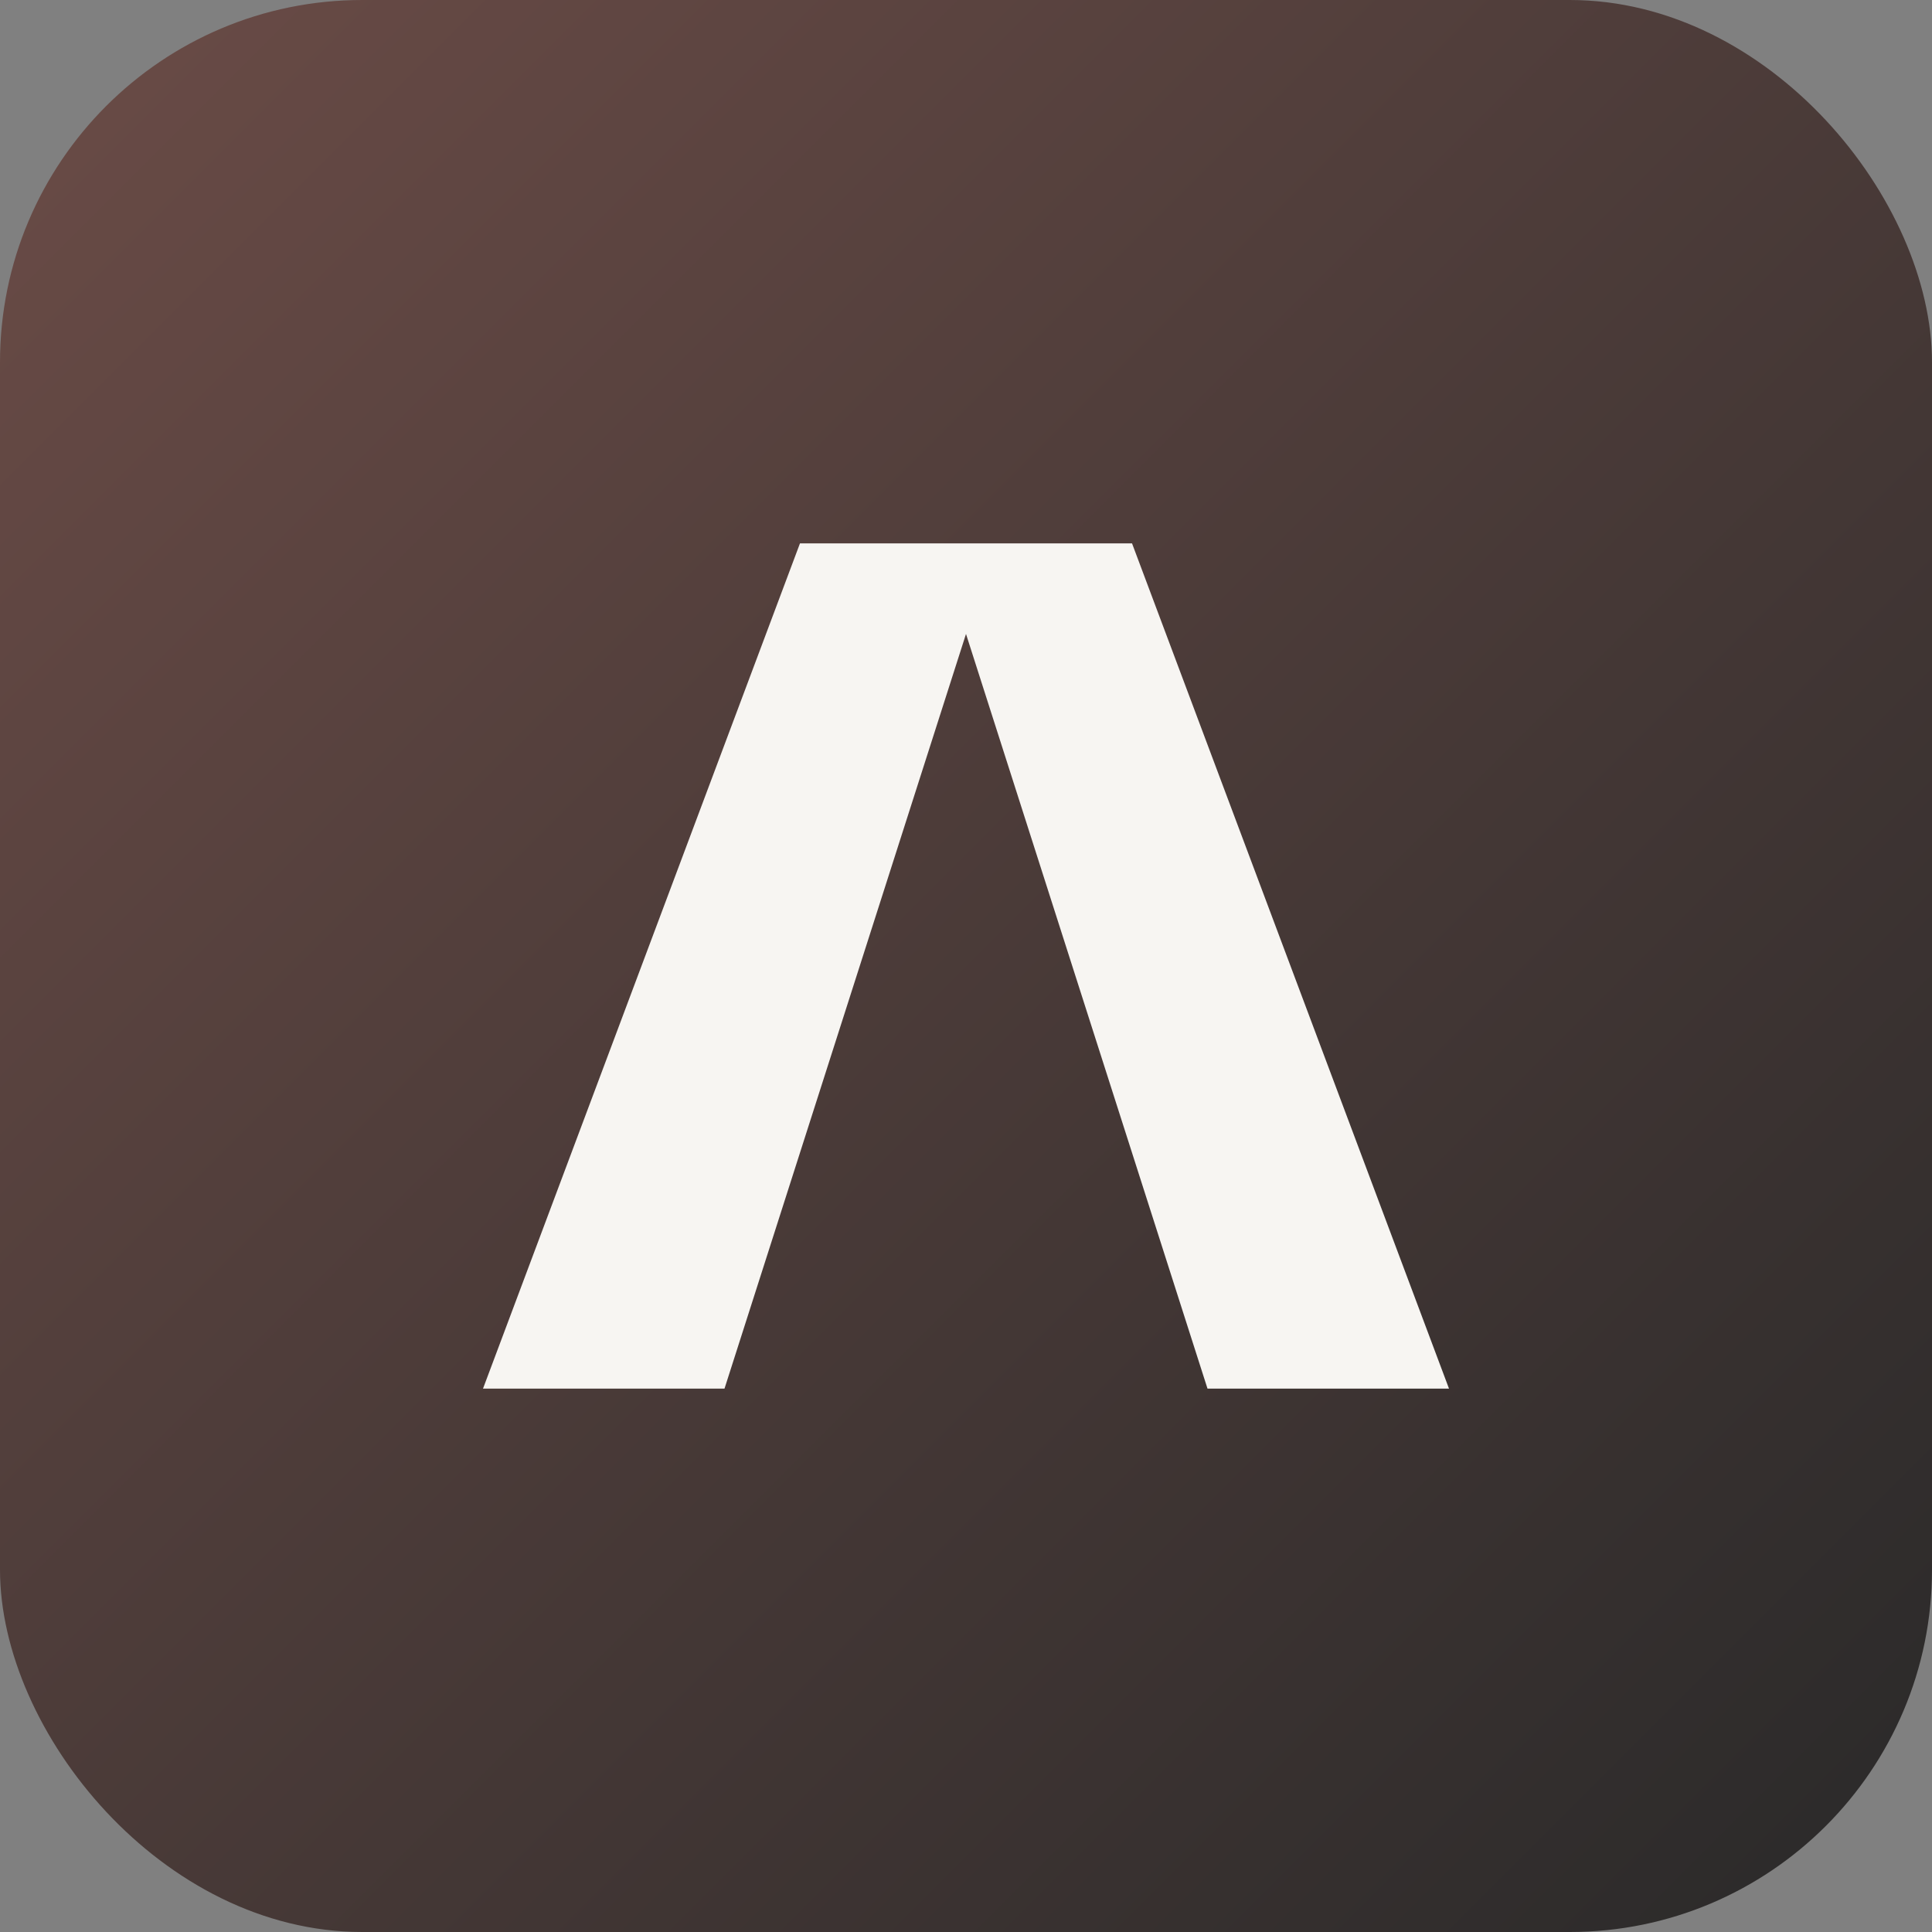 <svg xmlns="http://www.w3.org/2000/svg" viewBox="0 0 128 128">
<rect x="0" y="0" width="128" height="128" fill="#808080" stroke="none"/>
<defs>
  <linearGradient id="g" x1="0" y1="0" x2="1" y2="1">
    <stop offset="0" stop-color="#6B4C47"/>
    <stop offset="1" stop-color="#292929"/>
  </linearGradient>
</defs>
<rect width="128" height="128" rx="24" fill="url(#g)"/>
<path d="M32 92 L48 92 64 42 80 92 96 92 75 36 53 36 32 92Z" fill="#F7F5F2"/>
</svg>